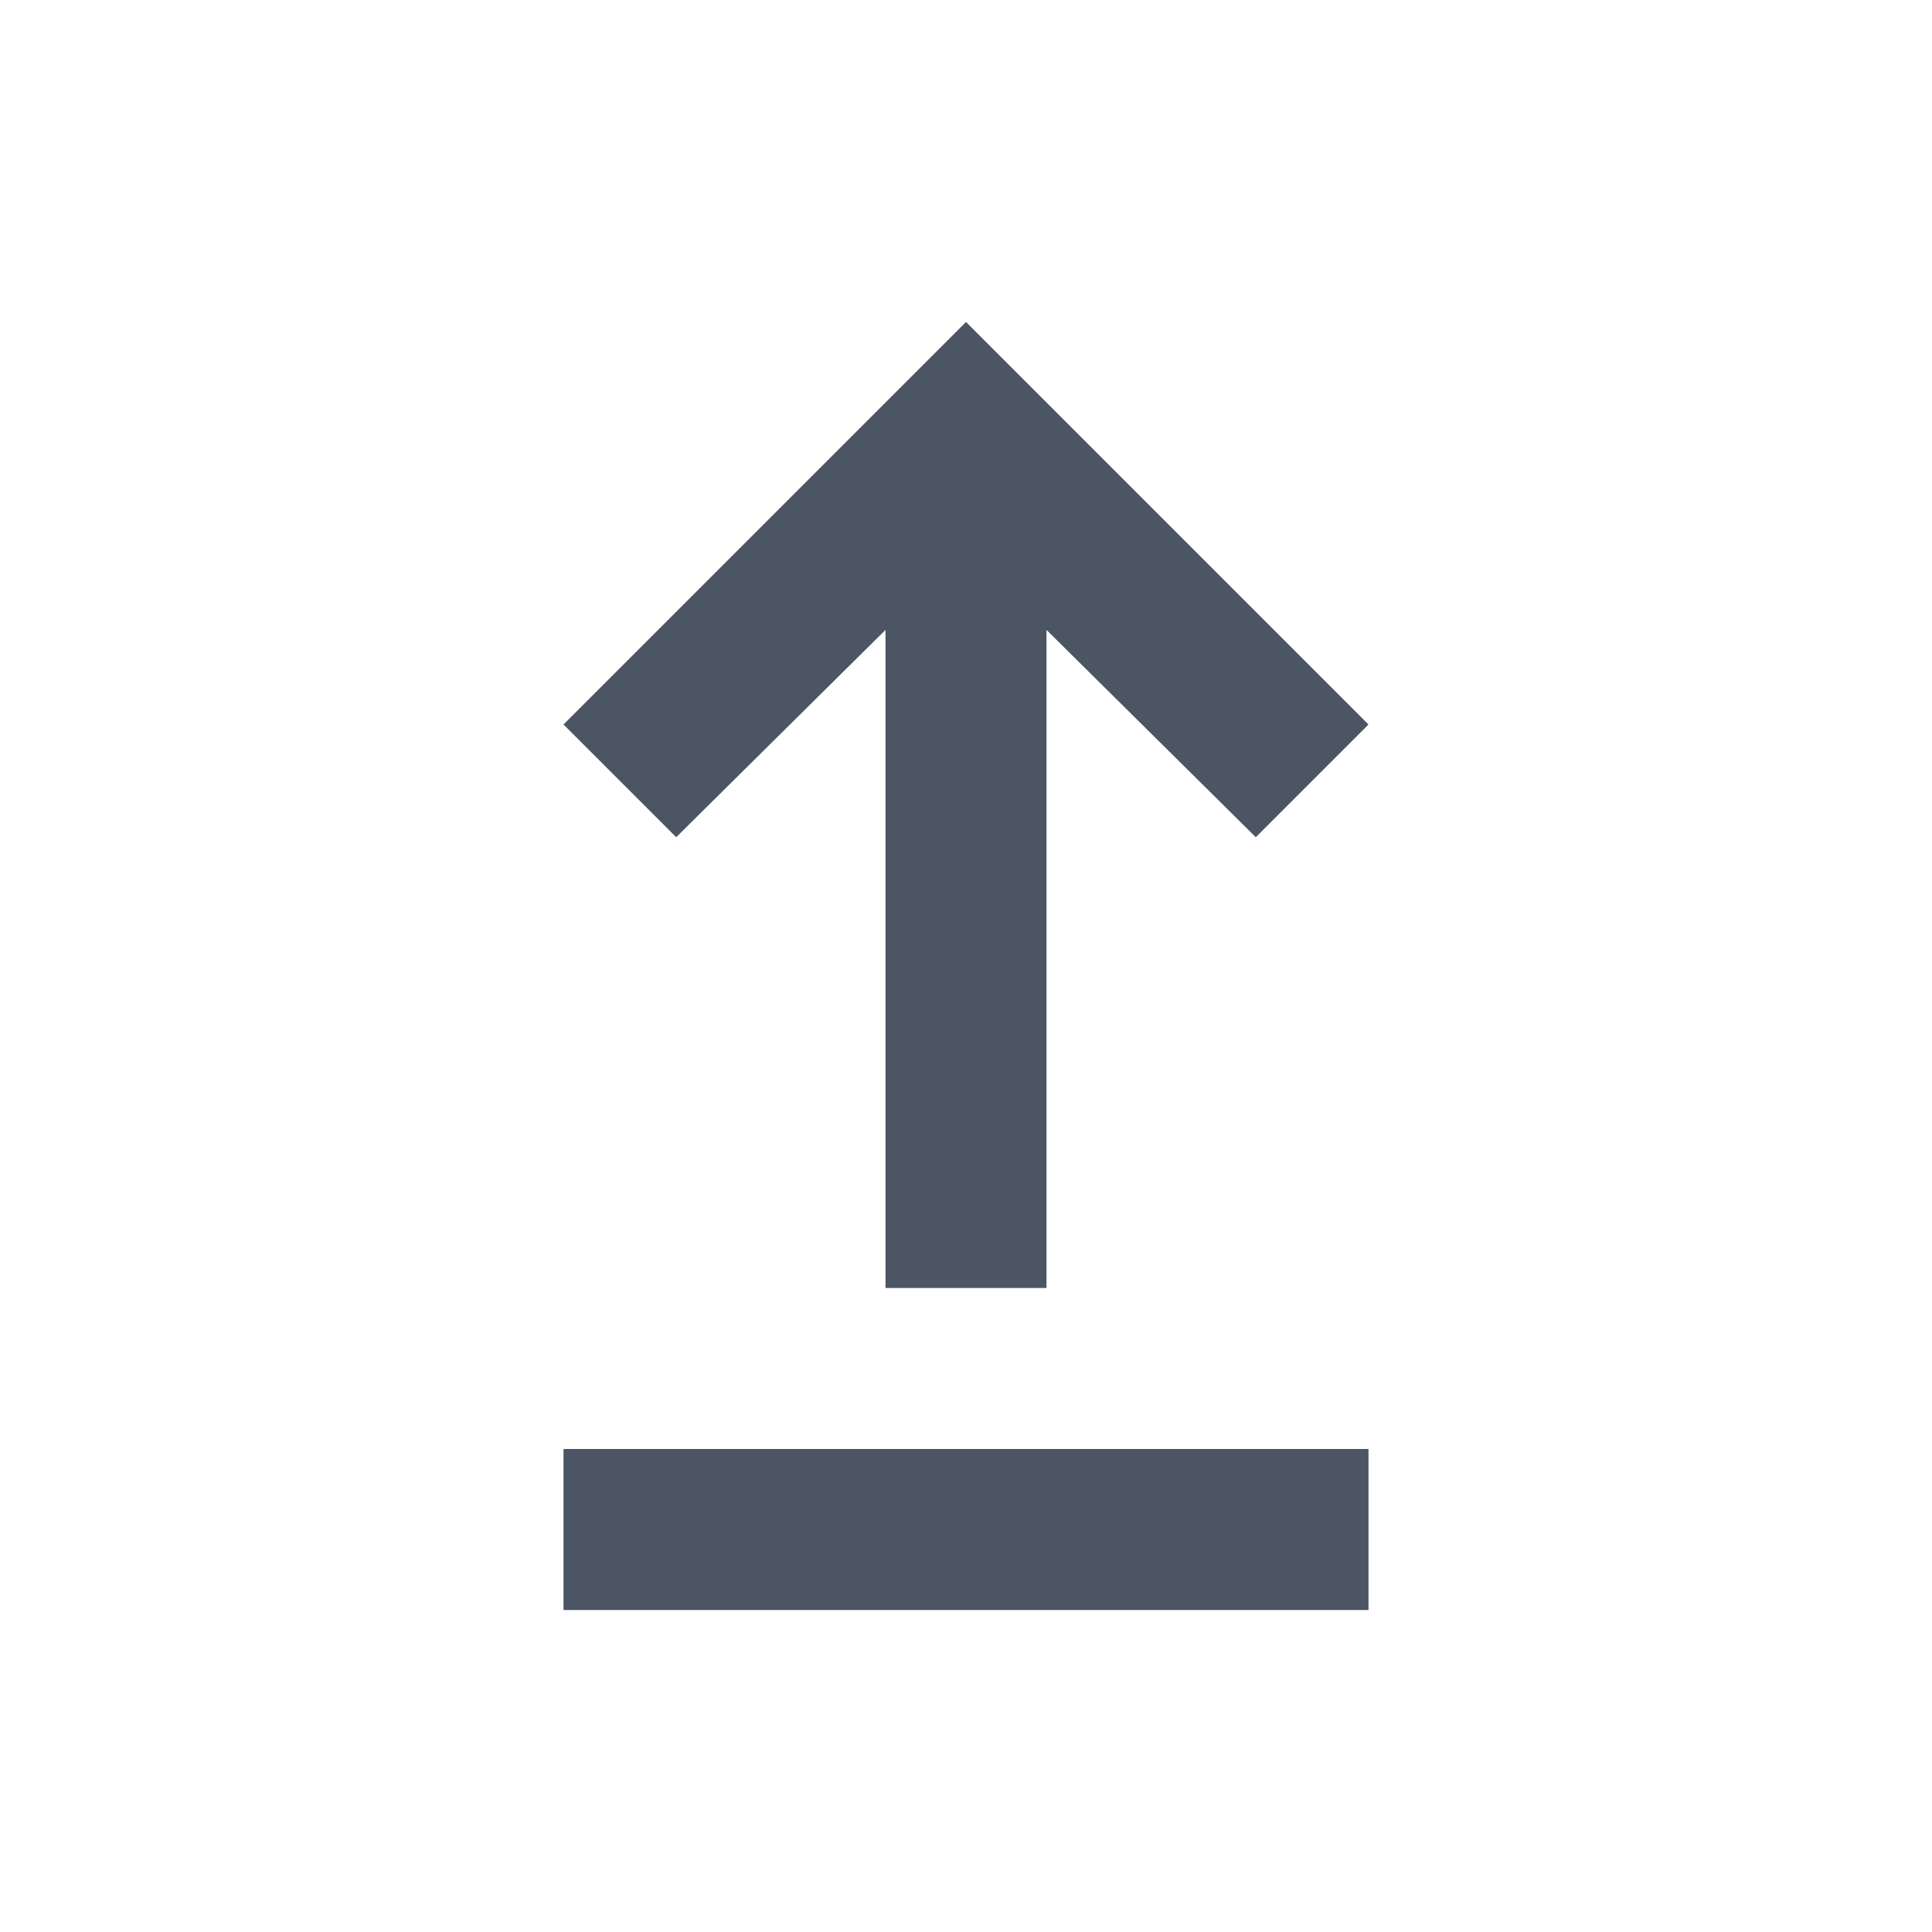 <svg xmlns="http://www.w3.org/2000/svg" height="24" viewBox="0 -960 960 960" width="24"><path fill="#4b5563" d="M280-160v-80h400v80H280Zm160-160v-327L336-544l-56-56 200-200 200 200-56 56-104-103v327h-80Z"/></svg>